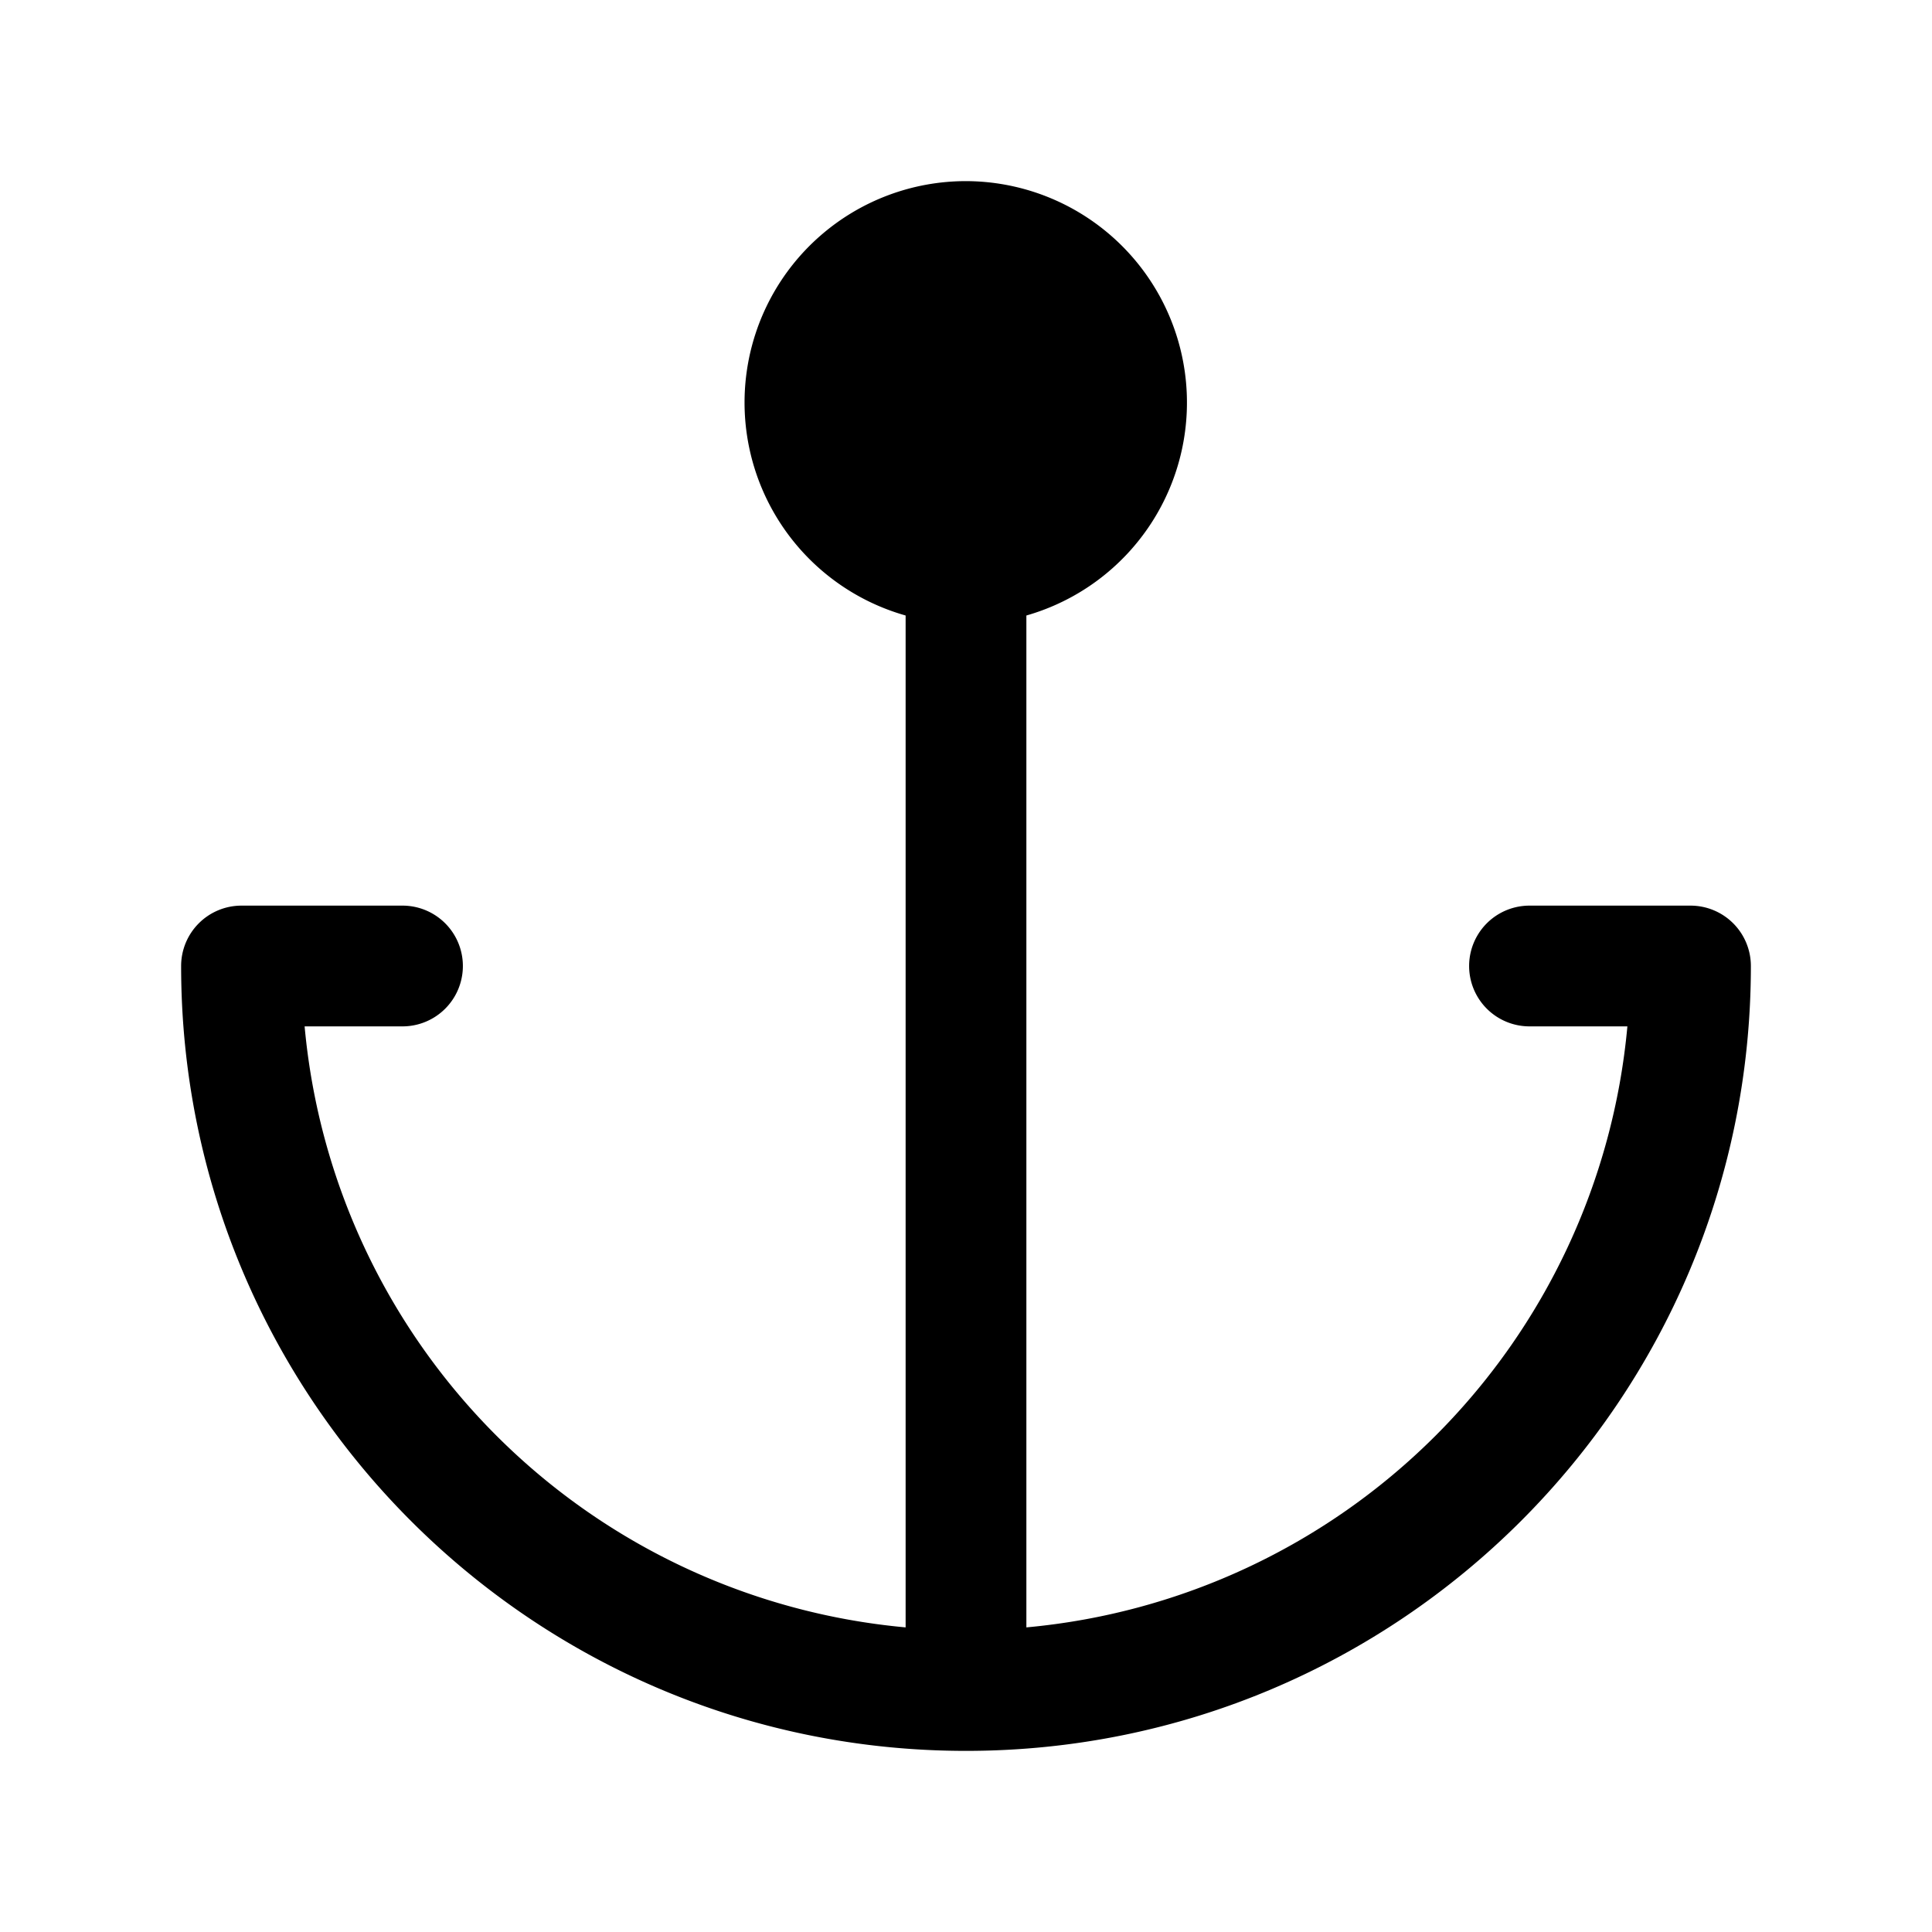 <svg width="24" height="24" fill="currentColor" viewBox="0 0 24 24" xmlns="http://www.w3.org/2000/svg"><path d="M12 2.25a2.75 2.75 0 0 0-.75 5.396v12.57a8.25 8.25 0 0 1-7.466-7.466H5a.75.75 0 0 0 0-1.5H3a.75.75 0 0 0-.75.75c0 5.385 4.365 9.75 9.75 9.75s9.75-4.365 9.75-9.75a.75.75 0 0 0-.75-.75h-2a.75.75 0 0 0 0 1.5h1.216a8.25 8.25 0 0 1-7.466 7.466V7.646A2.751 2.751 0 0 0 12 2.25"/></svg>
